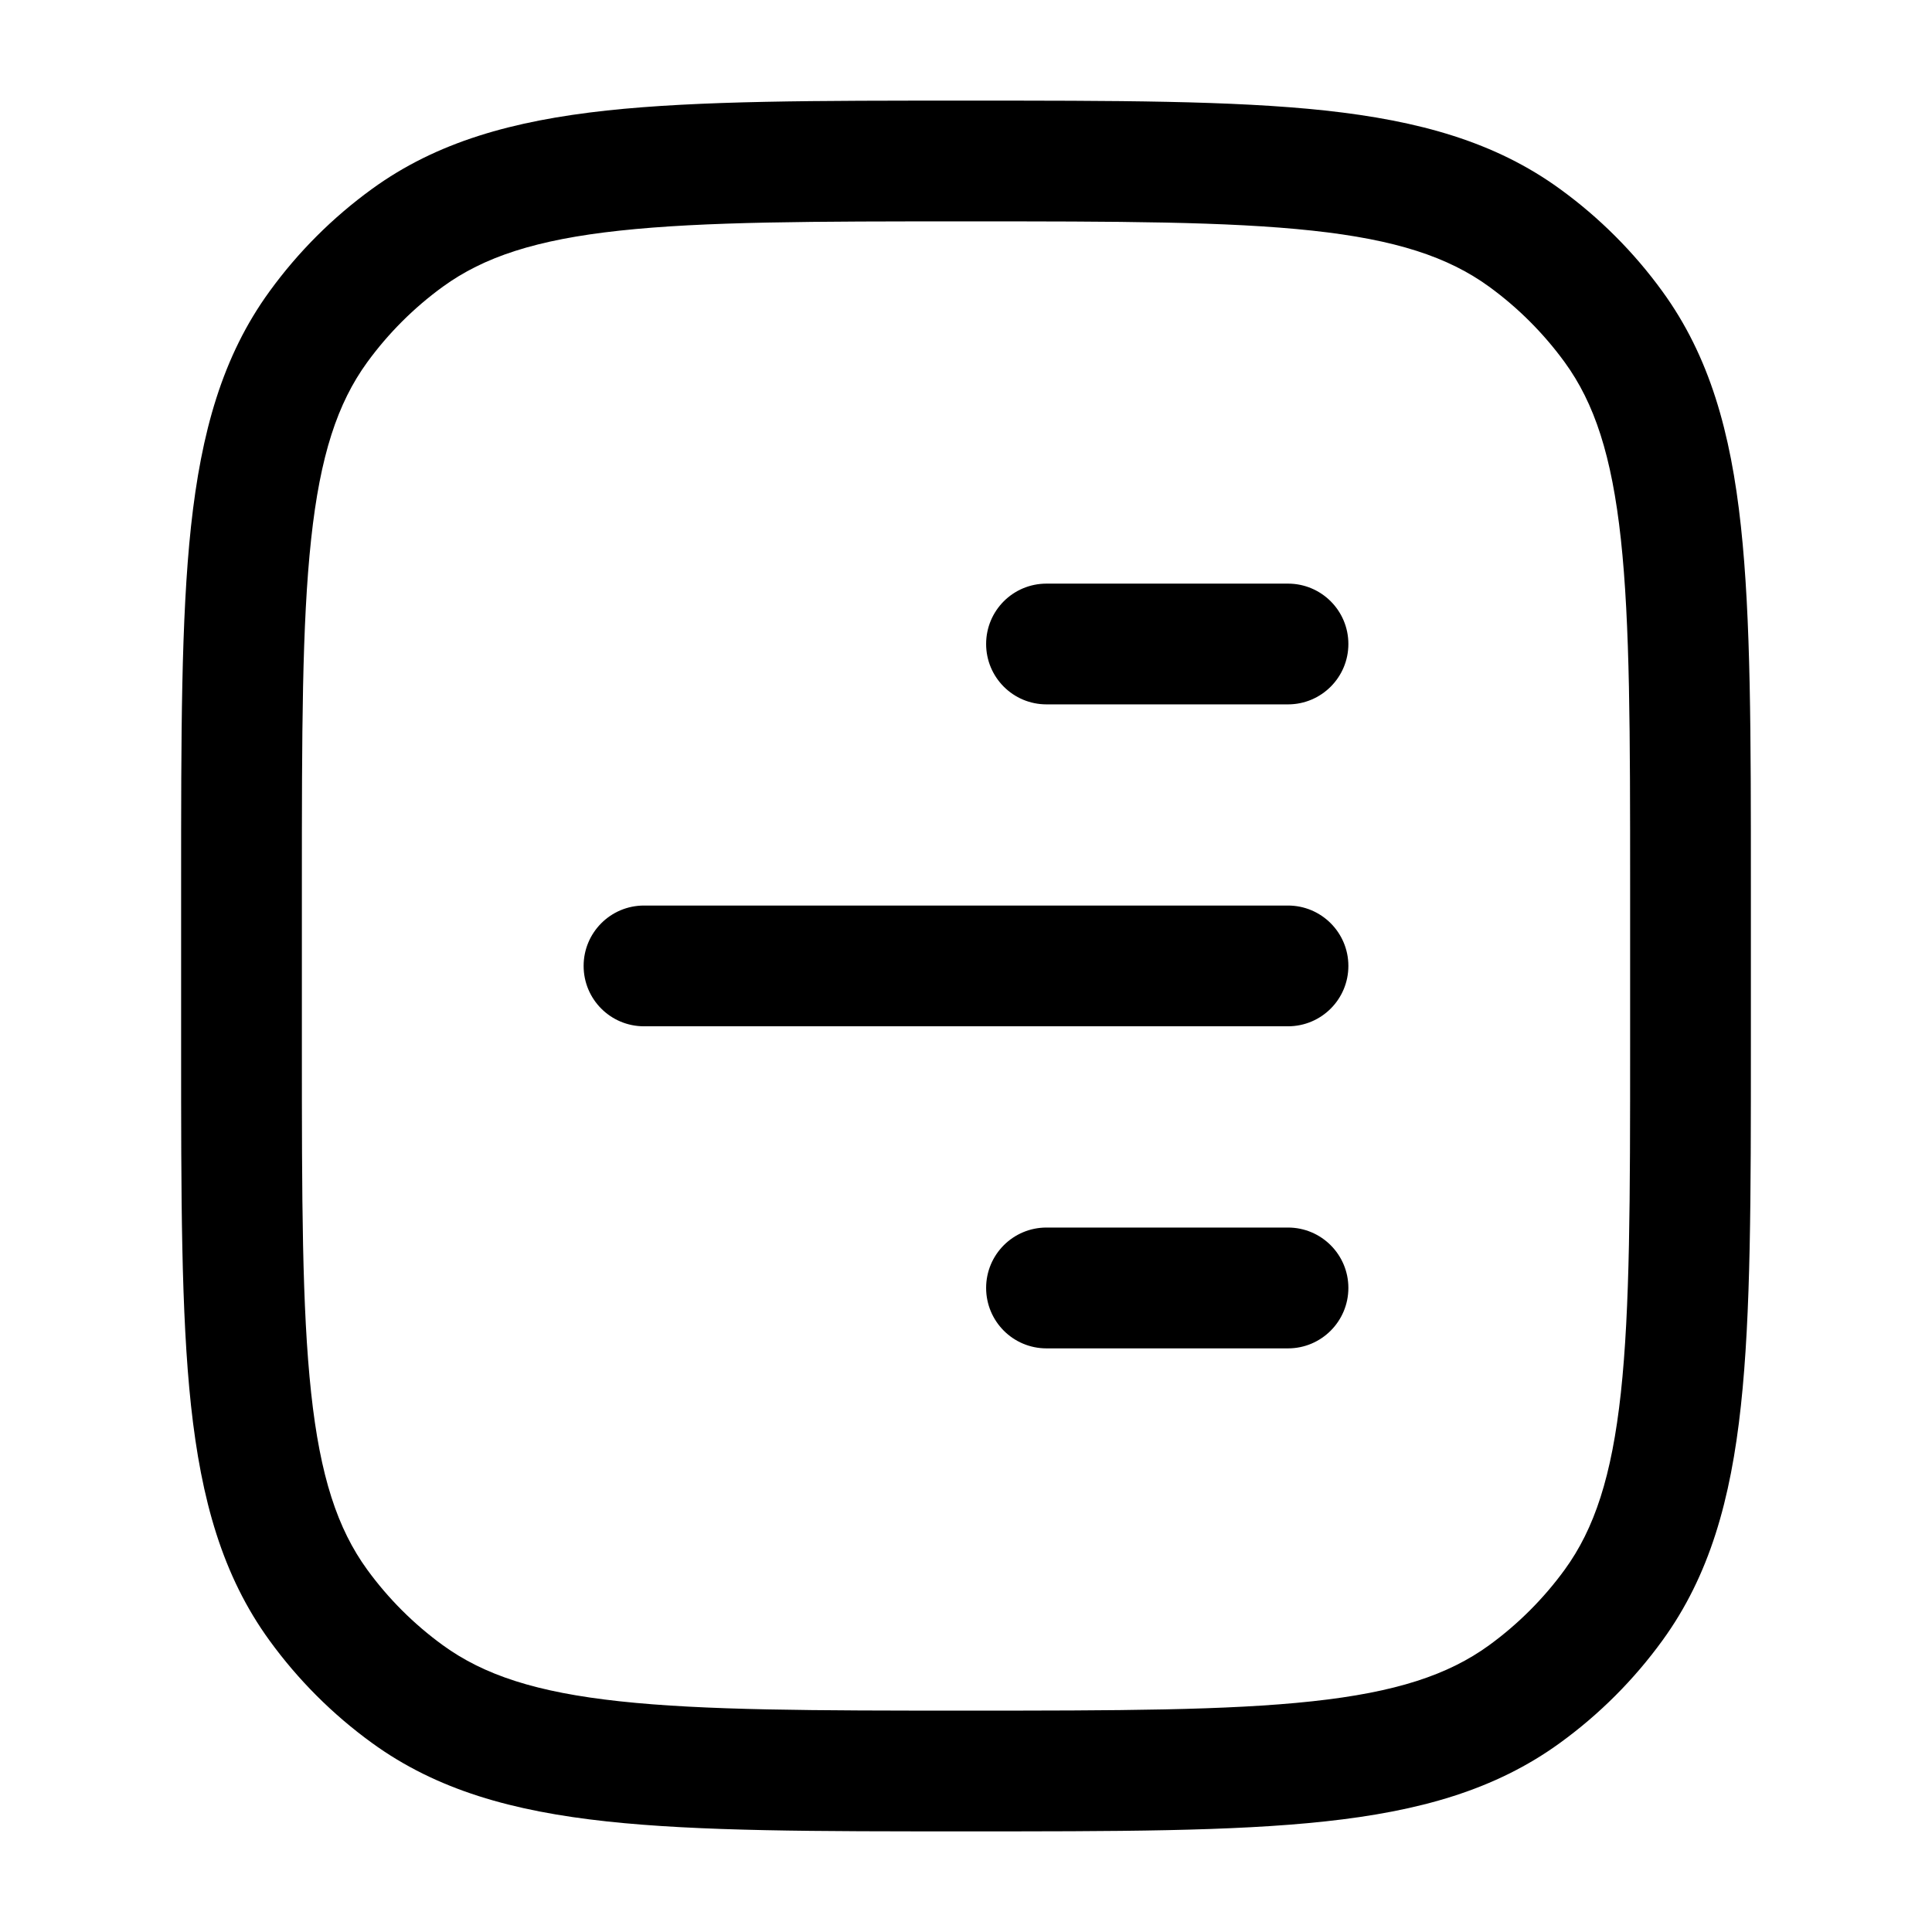 <svg width="24" height="24" viewBox="0 0 24 24" fill="none" xmlns="http://www.w3.org/2000/svg">
<path d="M5.061 21.045L5.502 20.438L5.061 21.045ZM3.954 19.939L4.561 19.498L3.954 19.939ZM20.045 19.939L19.438 19.498L20.045 19.939ZM18.939 21.045L18.498 20.438L18.939 21.045ZM18.939 2.954L18.498 3.561L18.939 2.954ZM20.045 4.061L19.438 4.501L20.045 4.061ZM5.061 2.954L5.502 3.561L5.061 2.954ZM3.954 4.061L4.561 4.501L3.954 4.061ZM13 15.249C12.585 15.249 12.25 15.585 12.25 15.999C12.25 16.414 12.585 16.75 13 16.75V15.249ZM16 16.75C16.414 16.75 16.75 16.414 16.75 15.999C16.75 15.585 16.414 15.249 16 15.249V16.75ZM8 11.249C7.585 11.249 7.25 11.585 7.25 11.999C7.25 12.414 7.585 12.749 8 12.749V11.249ZM16 12.749C16.414 12.749 16.75 12.414 16.75 11.999C16.75 11.585 16.414 11.249 16 11.249V12.749ZM13 7.25C12.585 7.25 12.25 7.585 12.25 8C12.25 8.414 12.585 8.75 13 8.75V7.25ZM16 8.75C16.414 8.75 16.75 8.414 16.75 8C16.75 7.585 16.414 7.25 16 7.25V8.75ZM20.25 10.999V12.999H21.75V10.999H20.25ZM3.75 12.999V10.999H2.25V12.999H3.75ZM12 21.25C10.108 21.25 8.75 21.248 7.698 21.134C6.66 21.022 6.01 20.807 5.502 20.438L4.62 21.651C5.426 22.237 6.371 22.5 7.536 22.626C8.688 22.751 10.141 22.75 12 22.75V21.25ZM2.25 12.999C2.25 14.858 2.249 16.312 2.373 17.463C2.5 18.629 2.762 19.573 3.348 20.379L4.561 19.498C4.192 18.99 3.977 18.339 3.865 17.302C3.751 16.25 3.75 14.891 3.75 12.999H2.25ZM5.502 20.438C5.141 20.176 4.823 19.858 4.561 19.498L3.348 20.379C3.702 20.867 4.132 21.297 4.62 21.651L5.502 20.438ZM20.25 12.999C20.25 14.891 20.249 16.25 20.135 17.302C20.022 18.339 19.807 18.99 19.438 19.498L20.651 20.379C21.237 19.573 21.5 18.629 21.626 17.463C21.751 16.312 21.75 14.858 21.75 12.999H20.25ZM12 22.75C13.858 22.75 15.312 22.751 16.463 22.626C17.629 22.5 18.573 22.237 19.379 21.651L18.498 20.438C17.99 20.807 17.339 21.022 16.302 21.134C15.25 21.248 13.891 21.25 12 21.25V22.75ZM19.438 19.498C19.176 19.858 18.858 20.176 18.498 20.438L19.379 21.651C19.867 21.297 20.297 20.867 20.651 20.379L19.438 19.498ZM12 2.75C13.891 2.75 15.25 2.751 16.302 2.865C17.339 2.977 17.99 3.192 18.498 3.561L19.379 2.348C18.573 1.762 17.629 1.5 16.463 1.373C15.312 1.249 13.858 1.25 12 1.25V2.75ZM21.75 10.999C21.75 9.141 21.751 7.688 21.626 6.536C21.5 5.37 21.237 4.426 20.651 3.62L19.438 4.501C19.807 5.009 20.022 5.66 20.135 6.698C20.249 7.75 20.25 9.108 20.25 10.999H21.75ZM18.498 3.561C18.858 3.823 19.176 4.141 19.438 4.501L20.651 3.62C20.297 3.132 19.867 2.702 19.379 2.348L18.498 3.561ZM12 1.25C10.141 1.25 8.688 1.249 7.536 1.373C6.371 1.5 5.426 1.762 4.62 2.348L5.502 3.561C6.01 3.192 6.66 2.977 7.698 2.865C8.75 2.751 10.108 2.75 12 2.75V1.25ZM3.75 10.999C3.75 9.108 3.751 7.75 3.865 6.698C3.977 5.66 4.192 5.009 4.561 4.501L3.348 3.62C2.762 4.426 2.5 5.37 2.373 6.536C2.249 7.688 2.25 9.141 2.25 10.999H3.75ZM4.62 2.348C4.132 2.702 3.702 3.132 3.348 3.62L4.561 4.501C4.823 4.141 5.141 3.823 5.502 3.561L4.62 2.348ZM13 16.75H16V15.249H13V16.75ZM8 12.749H16V11.249H8V12.749ZM13 8.75H16V7.25H13V8.75Z" fill="black"/>
</svg>
